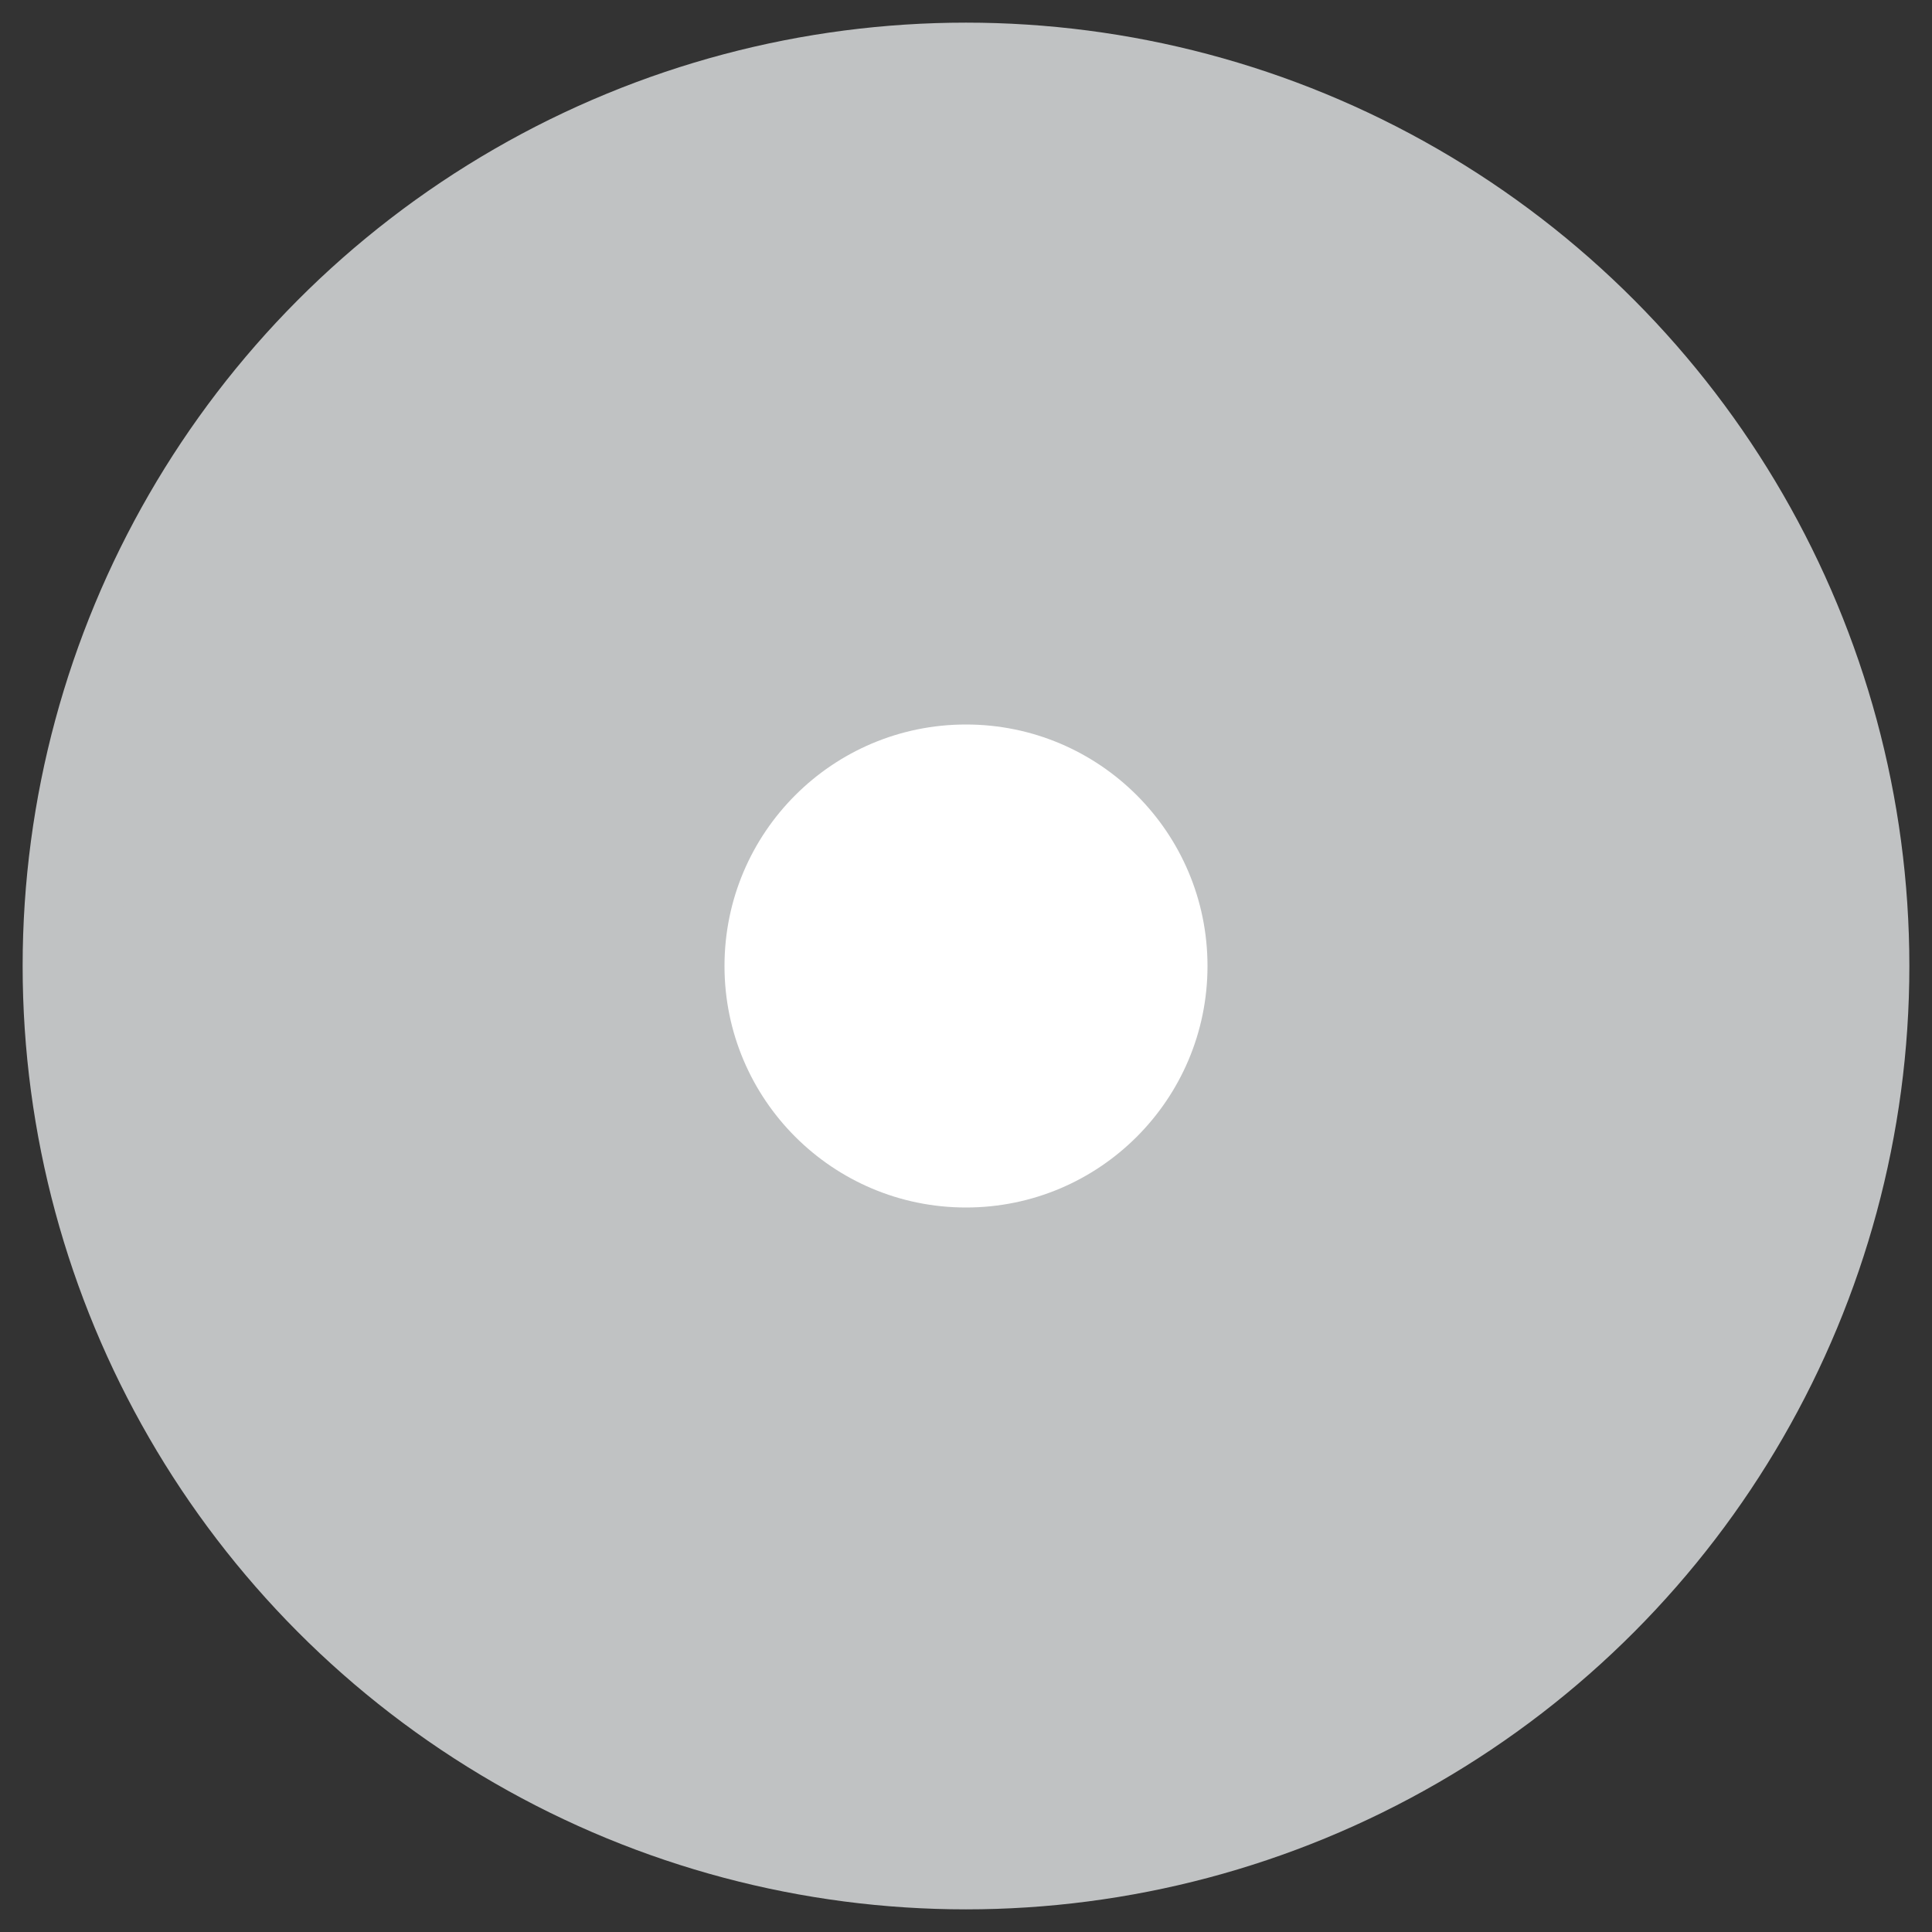 <svg width="16" height="16" viewBox="0 0 16 16" fill="none" xmlns="http://www.w3.org/2000/svg">
  <rect x="0" y="0" width="16" height="16" fill="#333333" stroke="none"/>
  <circle cx="8" cy="8" r="7.406" fill="#C0C2C3" stroke="#C0C2C3" stroke-width="0.813"/>
  <circle cx="8" cy="8" r="2" fill="white"/>
</svg>
